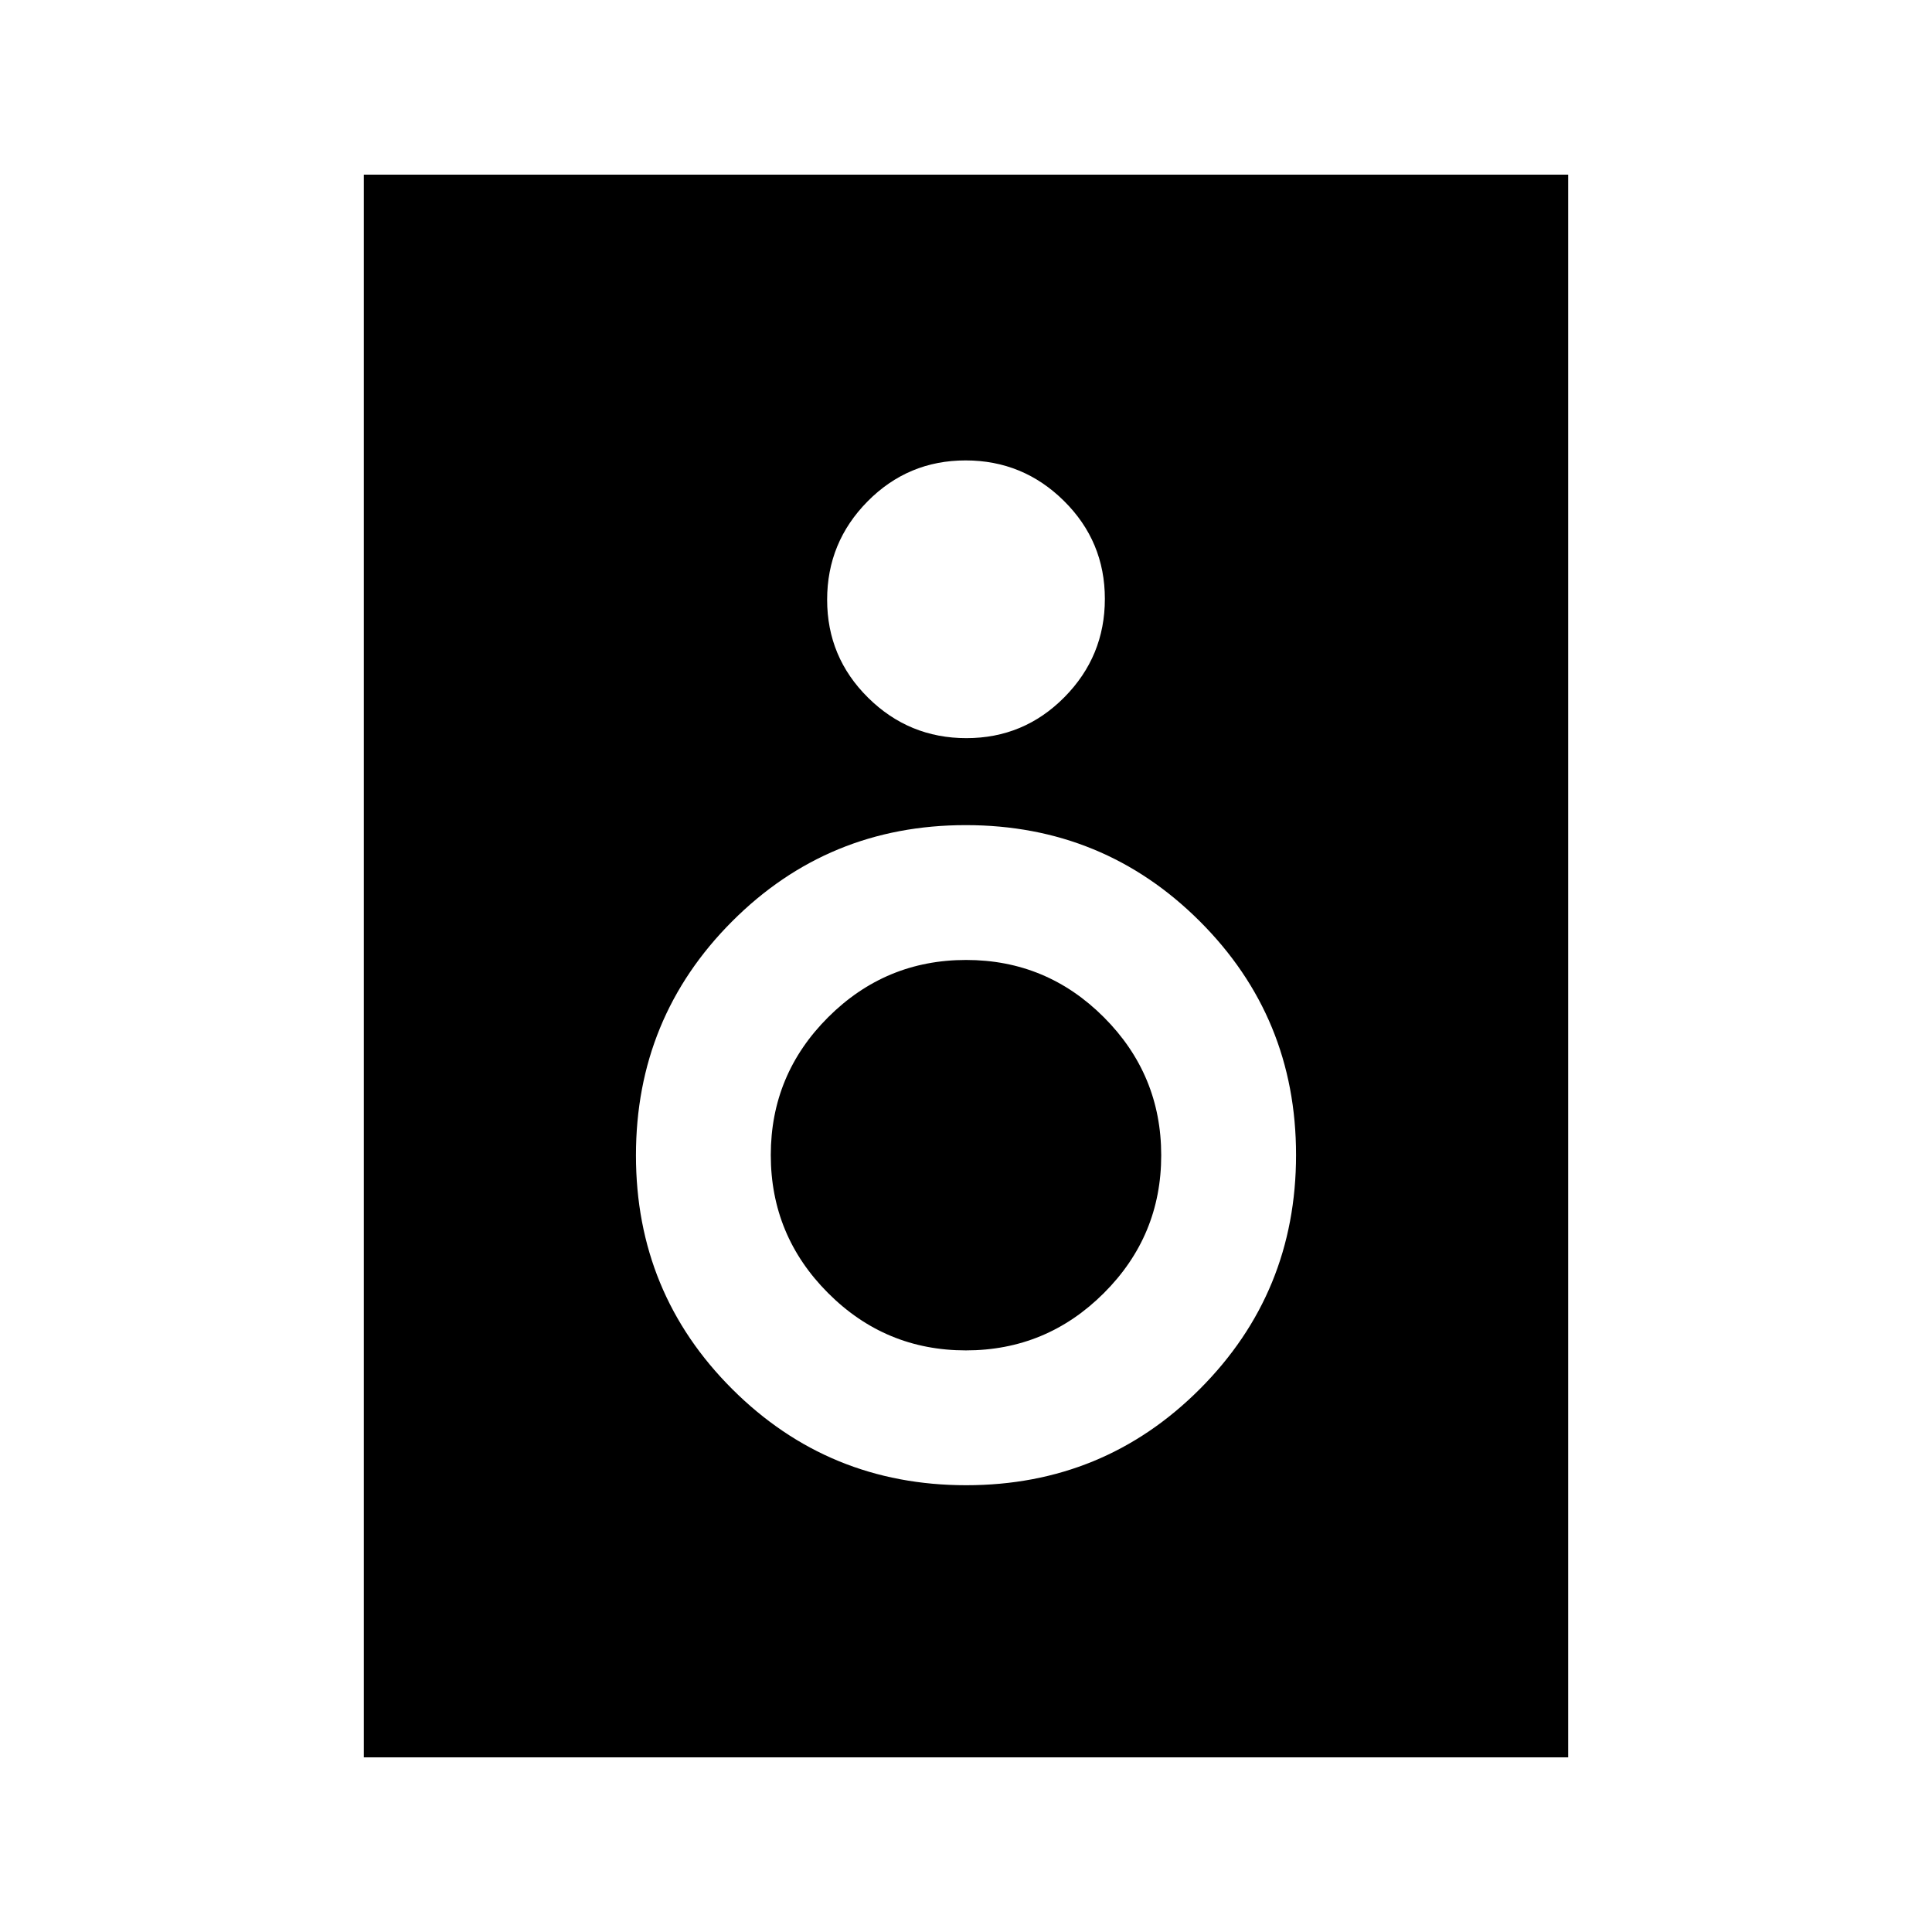 <svg xmlns="http://www.w3.org/2000/svg" height="20" viewBox="0 -960 960 960" width="20"><path d="M779.22-86.78H180.78v-786.44h598.44v786.44ZM480.21-593.22q28.55 0 48.67-20.33T549-662.43q0-28.55-20.33-48.67t-48.88-20.12q-28.55 0-48.67 20.33Q411-690.55 411-662t20.33 48.66q20.33 20.12 48.88 20.12Zm-.1 371.22q68.39 0 116.14-47.86Q644-317.71 644-386.11q0-68.39-47.86-116.14Q548.29-550 479.89-550q-68.39 0-116.14 47.86Q316-454.29 316-385.89q0 68.39 47.86 116.14Q411.71-222 480.11-222Zm-.17-67q-40.04 0-68.49-28.51Q383-346.02 383-386.06q0-40.04 28.51-68.49Q440.02-483 480.06-483q40.04 0 68.49 28.51Q577-425.98 577-385.94q0 40.04-28.51 68.49Q519.98-289 479.94-289Z"/></svg>